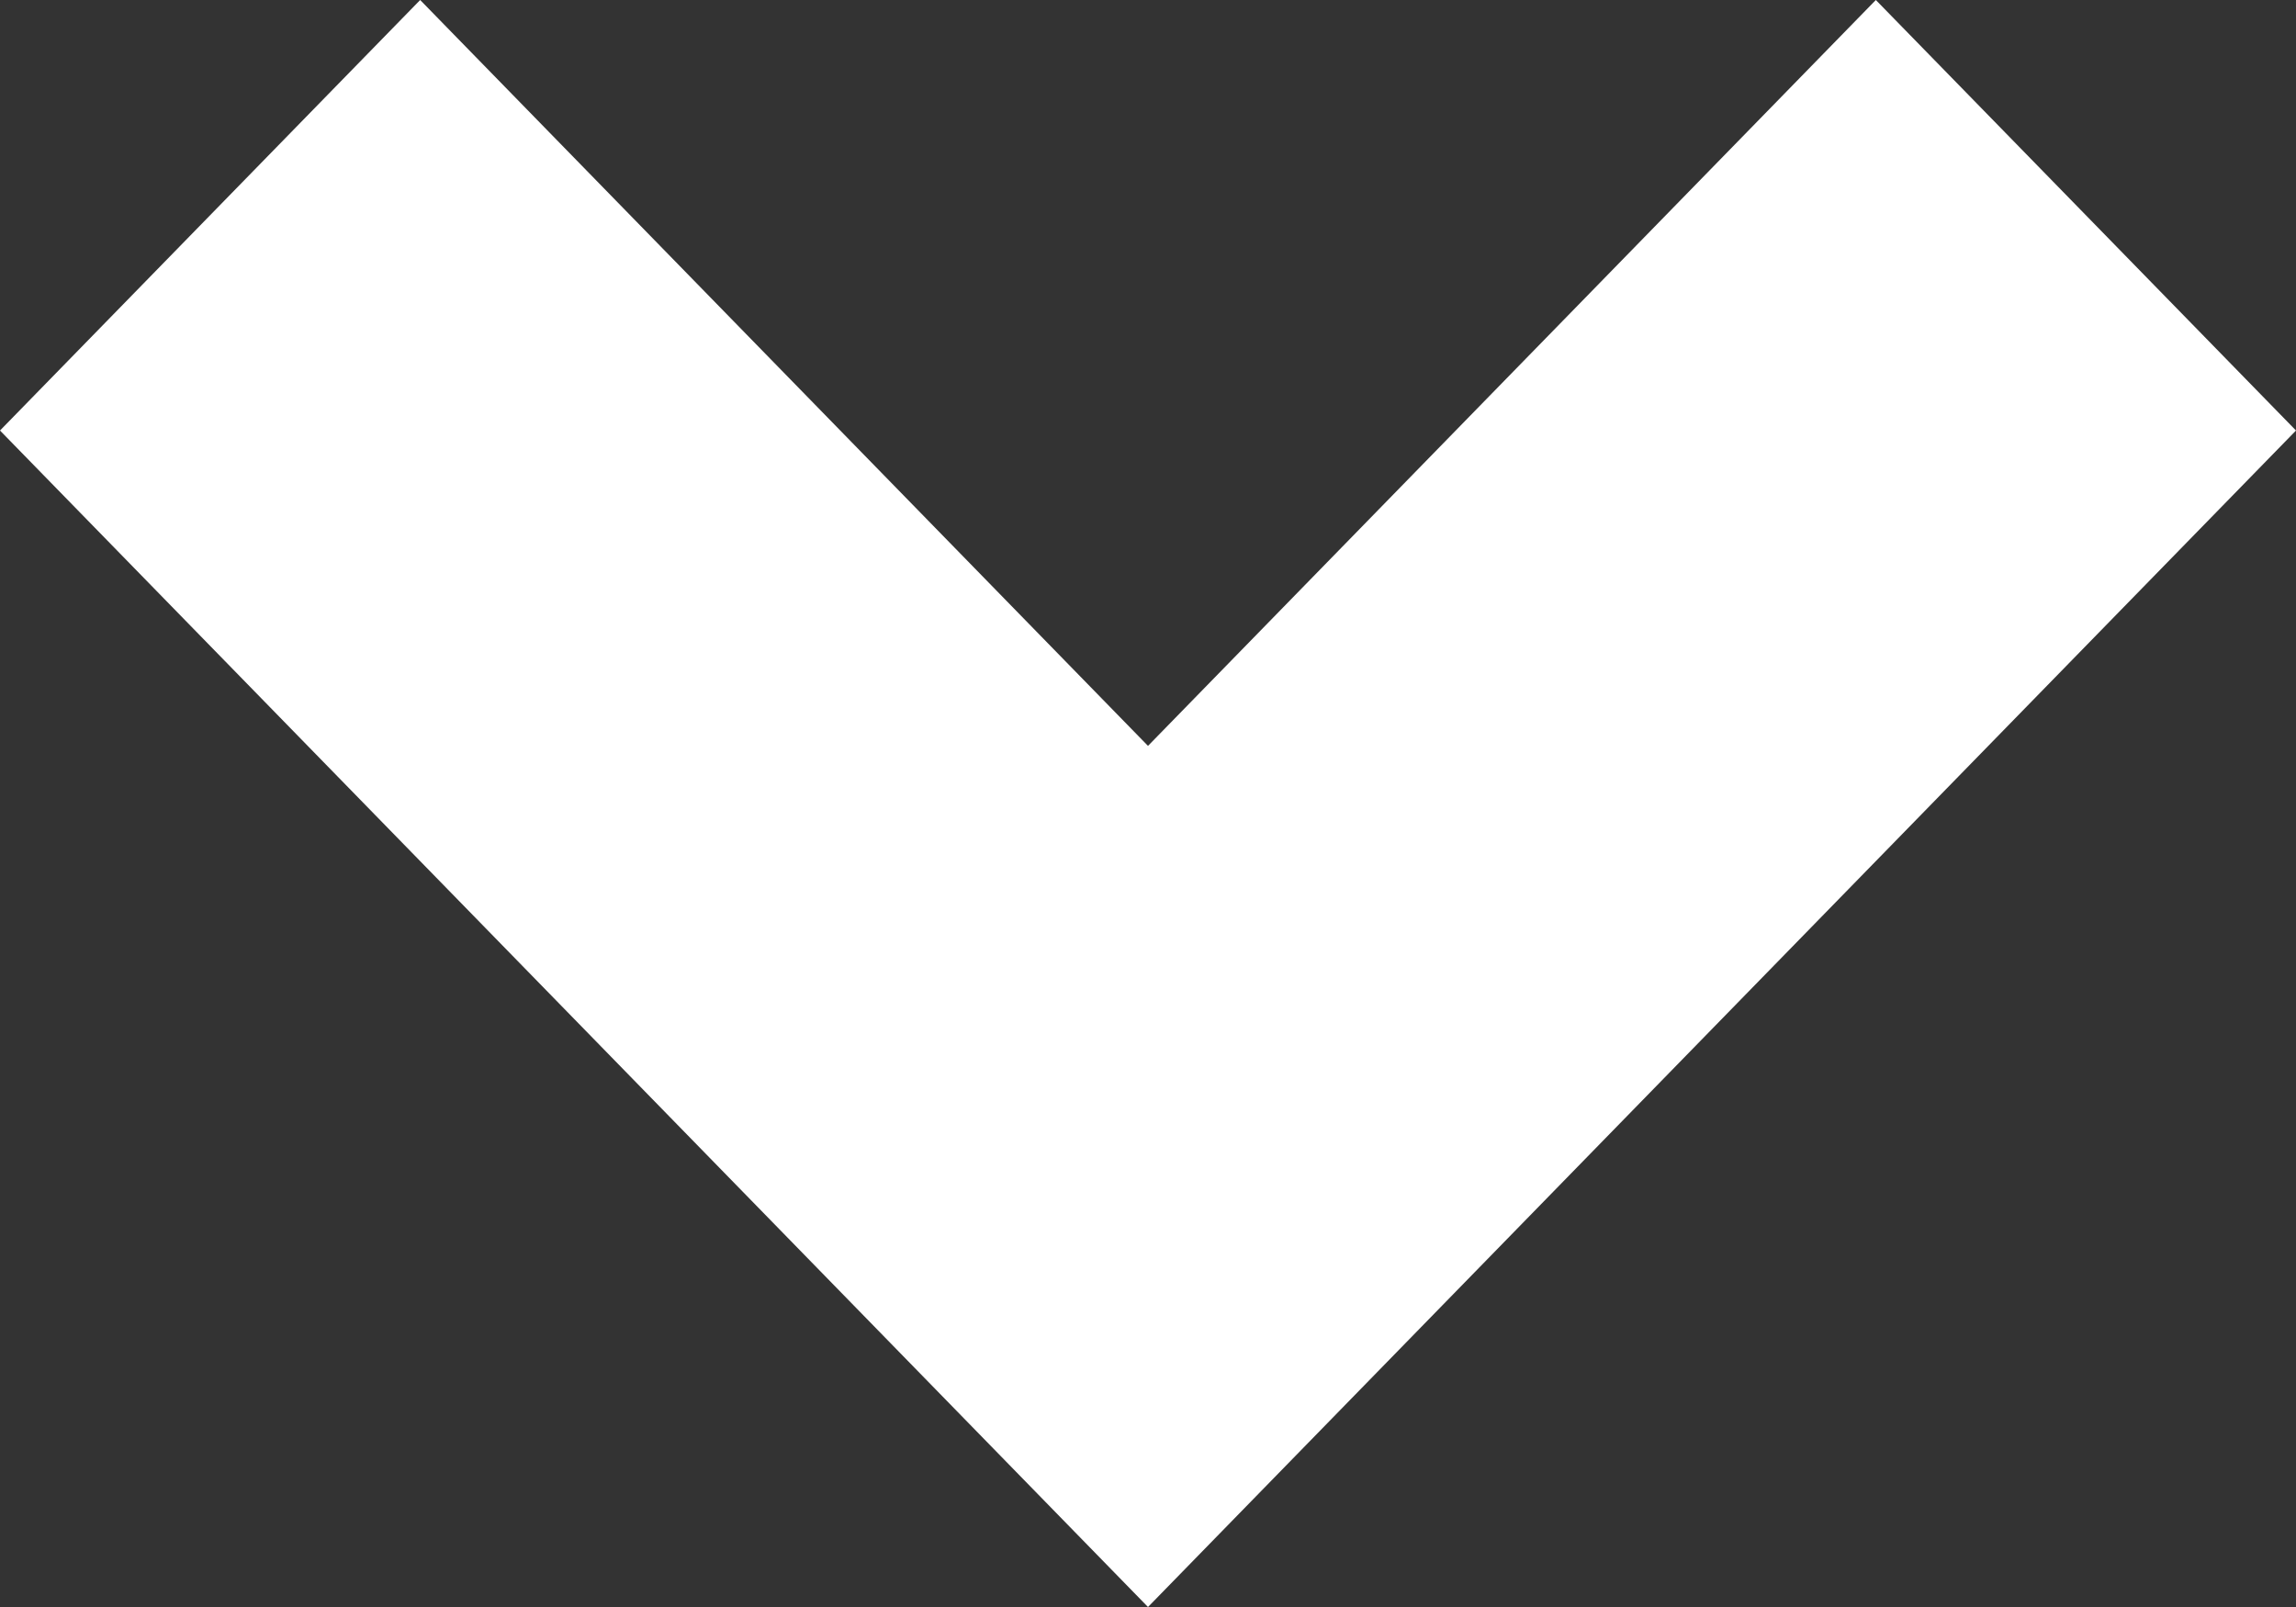 <?xml version="1.0" encoding="UTF-8"?> <svg xmlns="http://www.w3.org/2000/svg" xmlns:xlink="http://www.w3.org/1999/xlink" width="30px" height="21px" viewBox="0 0 30 21"><rect x="0" y="0" width="30" height="21" fill="#333333" stroke="none"/> <!-- Generator: Sketch 52.6 (67491) - http://www.bohemiancoding.com/sketch --> <title>Fill 1</title> <desc>Created with Sketch.</desc> <g id="Page-1" stroke="none" stroke-width="1" fill="none" fill-rule="evenodd"> <g id="Landing" transform="translate(-559, -698)" fill="#FFFFFF"> <g id="cover-copy-2" transform="translate(-15, -45)"> <g id="Group-2" transform="translate(0, 45)"> <g id="Group-3"> <g id="Group-19" transform="translate(492, 203)"> <g id="Rectangle-8" transform="translate(0, 393)"> <g id="Group-37" transform="translate(82, 102)"> <polygon id="Fill-1" points="24.51 0 15 9.747 5.49 0 0 5.626 15 21 30 5.626"></polygon> </g> </g> </g> </g> </g> </g> </g> </g> </svg> 